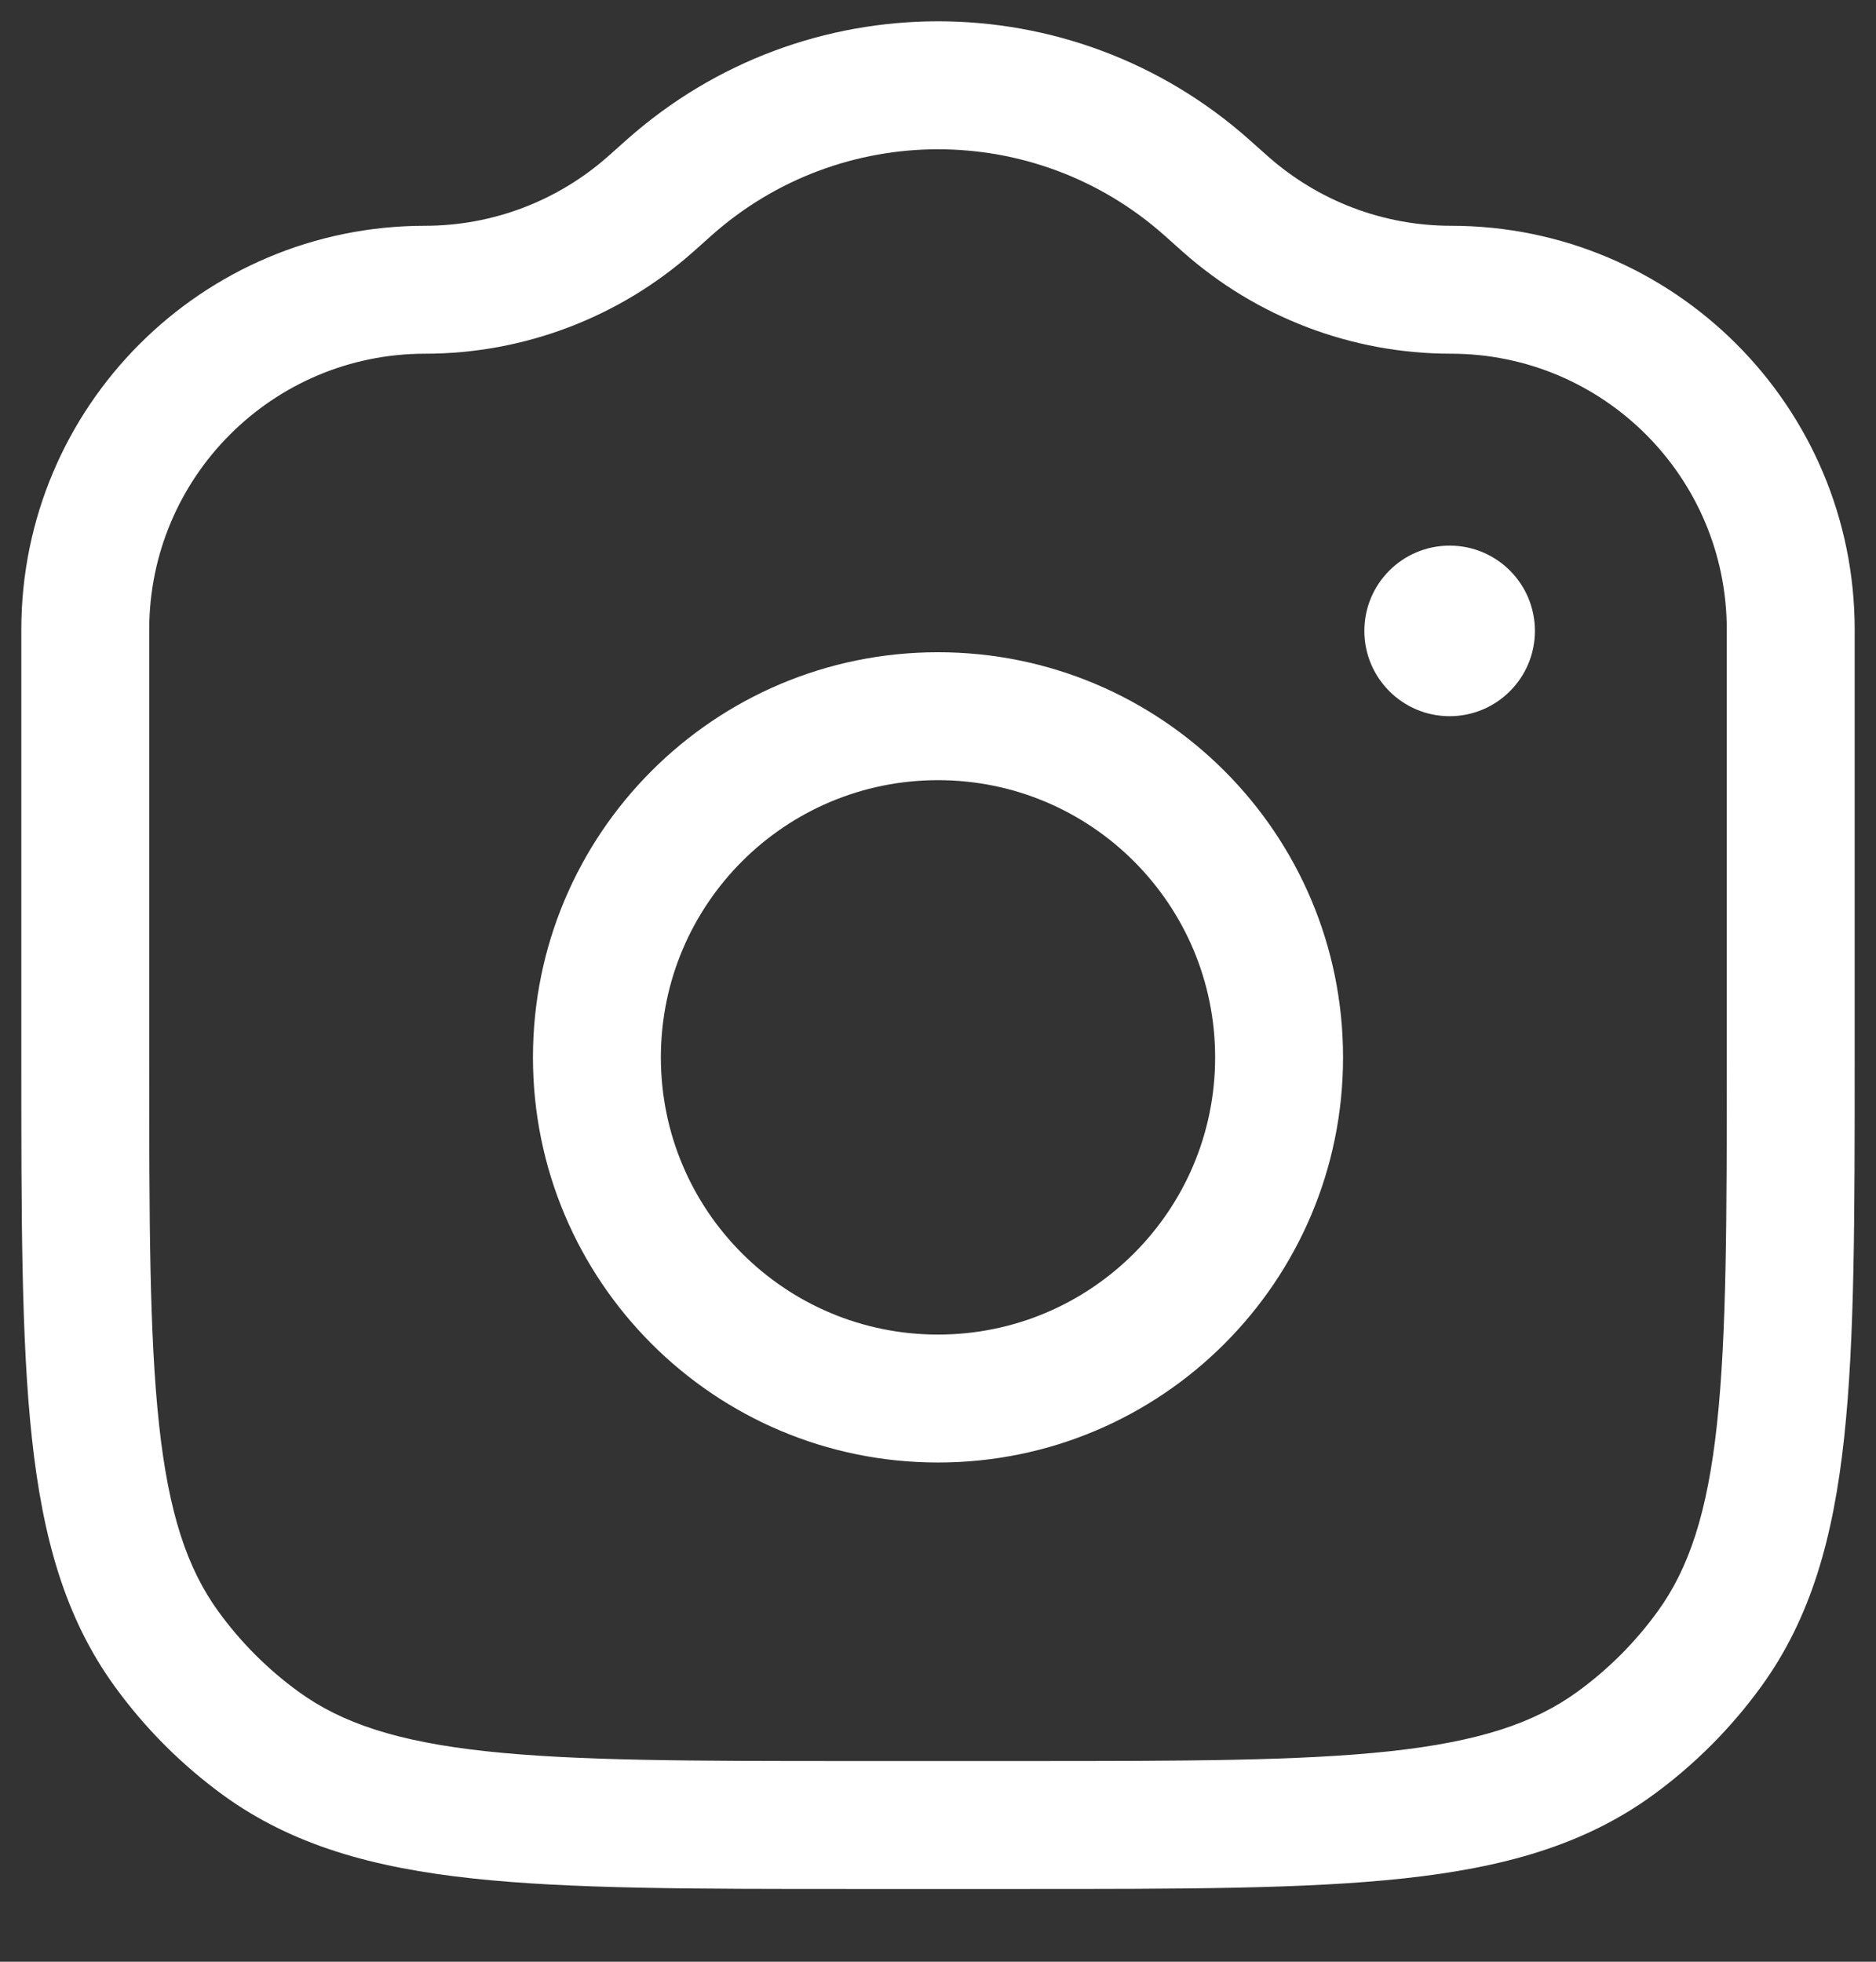 <svg width="22" height="23" viewBox="0 0 22 23" fill="none" xmlns="http://www.w3.org/2000/svg">
<rect x="0" y="0" width="22" height="23" fill="#333333" stroke="none"/>
<path d="M7.632 2.39L7.134 1.83V1.83L7.632 2.39ZM14.368 2.39L14.866 1.83L14.368 2.39ZM14.152 2.198L13.654 2.759L14.152 2.198ZM7.848 2.198L8.346 2.759V2.759L7.848 2.198ZM3.061 20.442L3.502 19.835L3.061 20.442ZM1.955 19.336L2.562 18.895L1.955 19.336ZM20.045 19.336L19.438 18.895L20.045 19.336ZM18.939 20.442L18.498 19.835L18.939 20.442ZM20.25 7.382V12.397H21.75V7.382H20.25ZM12 20.647H10V22.147H12V20.647ZM1.75 12.397V7.382H0.25V12.397H1.75ZM13.654 2.759L13.869 2.951L14.866 1.83L14.65 1.638L13.654 2.759ZM8.131 2.951L8.346 2.759L7.35 1.638L7.134 1.83L8.131 2.951ZM4.985 4.147C6.145 4.147 7.264 3.721 8.131 2.951L7.134 1.83C6.542 2.356 5.777 2.647 4.985 2.647V4.147ZM13.869 2.951C14.736 3.721 15.855 4.147 17.015 4.147V2.647C16.223 2.647 15.458 2.356 14.866 1.83L13.869 2.951ZM14.65 1.638C12.569 -0.213 9.432 -0.213 7.35 1.638L8.346 2.759C9.86 1.414 12.14 1.414 13.654 2.759L14.65 1.638ZM10 20.647C8.108 20.647 6.75 20.646 5.698 20.532C4.66 20.419 4.01 20.204 3.502 19.835L2.62 21.049C3.427 21.634 4.371 21.897 5.536 22.023C6.688 22.148 8.142 22.147 10 22.147V20.647ZM0.25 12.397C0.25 14.255 0.249 15.709 0.374 16.86C0.5 18.026 0.762 18.97 1.348 19.776L2.562 18.895C2.193 18.387 1.977 17.736 1.865 16.699C1.751 15.647 1.75 14.288 1.75 12.397H0.25ZM3.502 19.835C3.141 19.573 2.824 19.256 2.562 18.895L1.348 19.776C1.703 20.265 2.132 20.694 2.62 21.049L3.502 19.835ZM20.25 12.397C20.25 14.288 20.249 15.647 20.135 16.699C20.023 17.736 19.807 18.387 19.438 18.895L20.652 19.776C21.238 18.97 21.5 18.026 21.626 16.86C21.751 15.709 21.75 14.255 21.75 12.397H20.25ZM12 22.147C13.858 22.147 15.312 22.148 16.463 22.023C17.629 21.897 18.573 21.634 19.38 21.049L18.498 19.835C17.99 20.204 17.34 20.419 16.302 20.532C15.25 20.646 13.892 20.647 12 20.647V22.147ZM19.438 18.895C19.176 19.256 18.859 19.573 18.498 19.835L19.38 21.049C19.868 20.694 20.297 20.265 20.652 19.776L19.438 18.895ZM21.75 7.382C21.75 4.767 19.63 2.647 17.015 2.647V4.147C18.802 4.147 20.25 5.595 20.25 7.382H21.75ZM1.75 7.382C1.75 5.595 3.198 4.147 4.985 4.147V2.647C2.37 2.647 0.25 4.767 0.25 7.382H1.75ZM6.25 12.397C6.25 15.02 8.377 17.147 11 17.147V15.647C9.205 15.647 7.75 14.192 7.75 12.397H6.25ZM11 17.147C13.623 17.147 15.75 15.02 15.75 12.397H14.25C14.25 14.192 12.795 15.647 11 15.647V17.147ZM15.75 12.397C15.75 9.773 13.623 7.647 11 7.647V9.147C12.795 9.147 14.25 10.602 14.25 12.397H15.75ZM11 7.647C8.377 7.647 6.25 9.773 6.25 12.397H7.75C7.75 10.602 9.205 9.147 11 9.147V7.647Z" fill="white"/>
<path d="M16 7.397C16 7.949 16.448 8.397 17 8.397C17.552 8.397 18 7.949 18 7.397C18 6.844 17.552 6.397 17 6.397C16.448 6.397 16 6.844 16 7.397Z" fill="white"/>
</svg>
